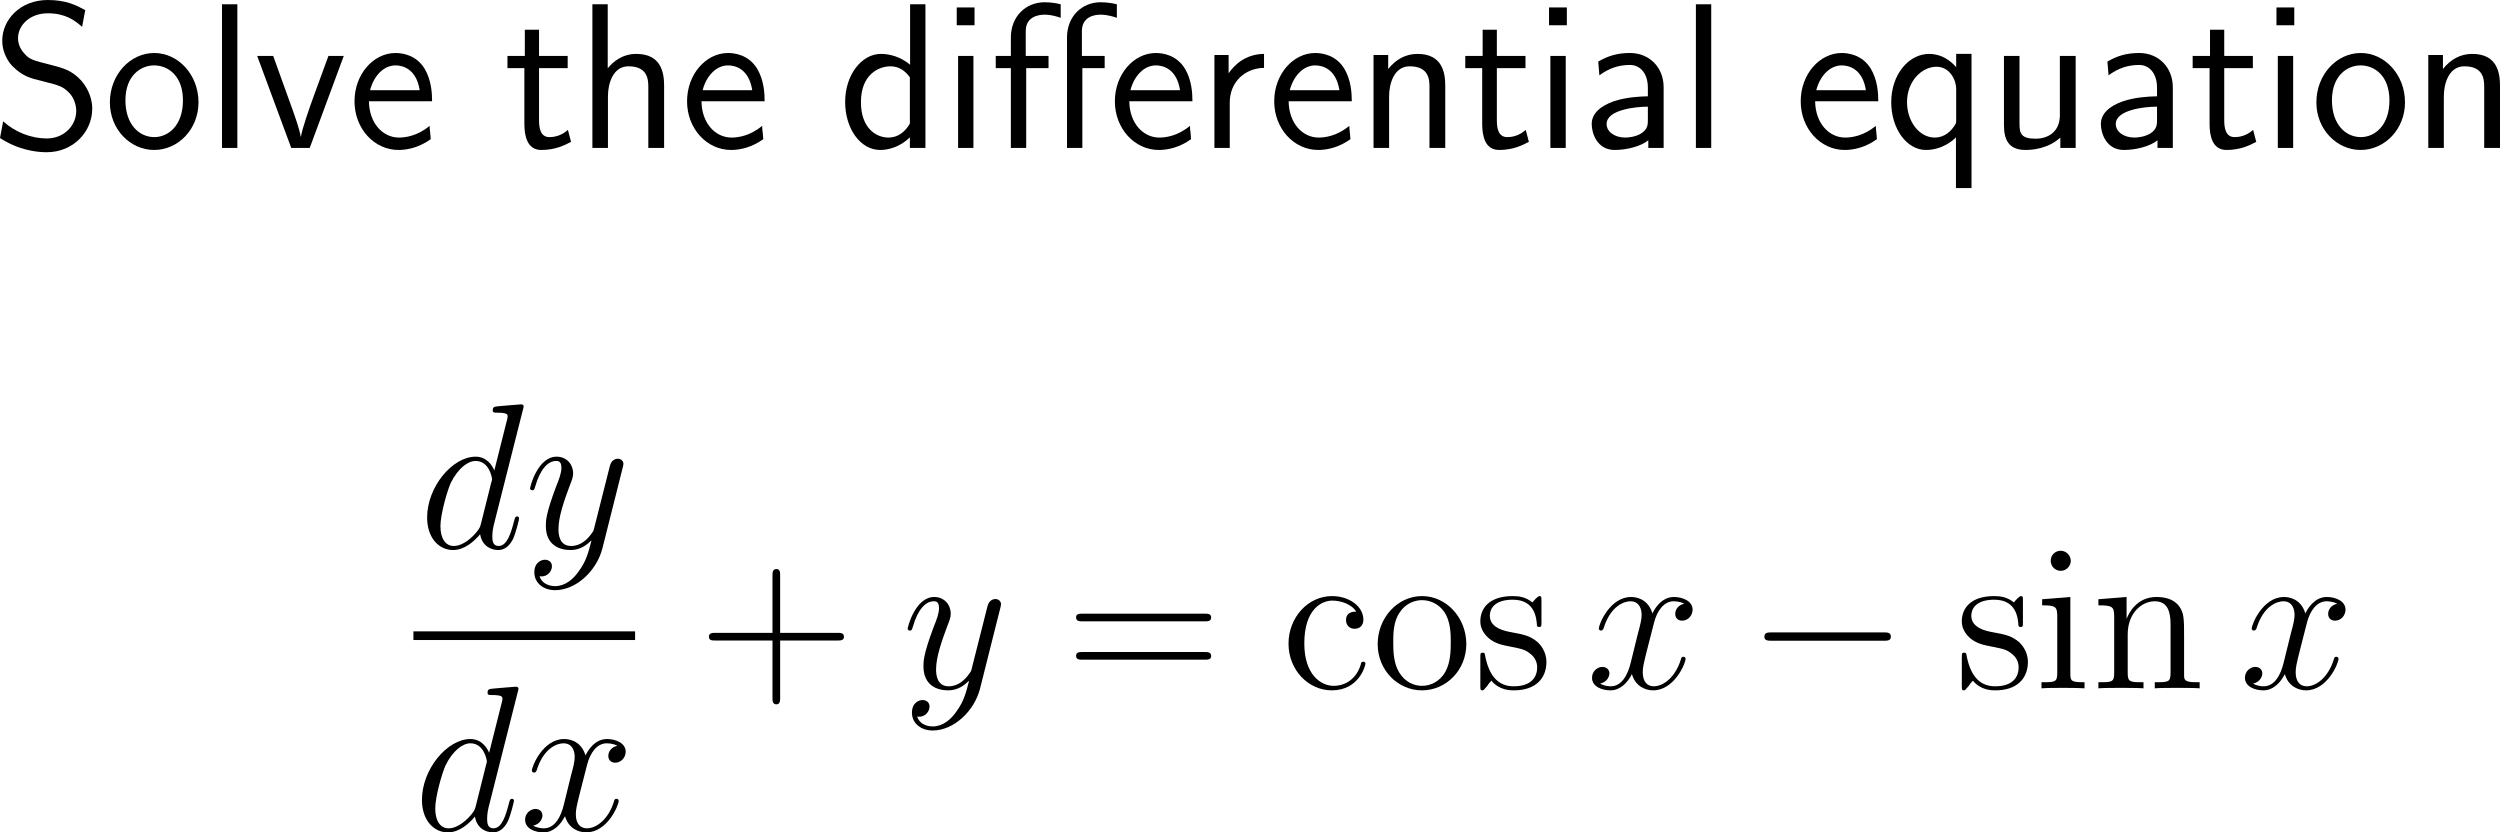<?xml version="1.0" encoding="UTF-8"?>
<svg xmlns="http://www.w3.org/2000/svg" xmlns:xlink="http://www.w3.org/1999/xlink" width="216.516pt" height="72.088pt" viewBox="0 0 216.516 72.088" version="1.1">
<g id="surface1">
<path style=" stroke:none;fill-rule:nonzero;fill:rgb(0%,0%,0%);fill-opacity:1;" d="M 7.383 0.879 C 6.641 0.469 5.742 0 4.141 0 C 1.738 0 0.195 1.719 0.195 3.516 C 0.195 4.785 0.957 5.605 1.055 5.703 C 1.934 6.582 2.539 6.758 3.691 7.031 C 5.215 7.422 5.449 7.48 6.035 8.086 C 6.328 8.398 6.602 8.984 6.602 9.609 C 6.602 10.84 5.586 11.992 4.043 11.992 C 2.734 11.992 1.328 11.465 0.273 10.508 L 0 11.953 C 1.641 13.027 3.223 13.184 4.043 13.184 C 6.348 13.184 7.988 11.406 7.988 9.414 C 7.988 8.281 7.422 7.422 7.031 6.973 C 6.211 6.094 5.547 5.918 4.355 5.605 C 3.125 5.293 2.676 5.195 2.285 4.824 C 2.051 4.57 1.562 4.121 1.562 3.301 C 1.562 2.207 2.559 1.152 4.141 1.152 C 5.664 1.152 6.465 1.758 7.109 2.324 Z M 7.383 0.879 "/>
<path style=" stroke:none;fill-rule:nonzero;fill:rgb(0%,0%,0%);fill-opacity:1;" d="M 17.191 8.867 C 17.191 6.445 15.414 4.59 13.363 4.59 C 11.254 4.59 9.516 6.484 9.516 8.867 C 9.516 11.211 11.293 12.988 13.344 12.988 C 15.453 12.988 17.191 11.172 17.191 8.867 Z M 13.363 11.875 C 12.074 11.875 10.863 10.801 10.863 8.691 C 10.863 6.523 12.211 5.664 13.344 5.664 C 14.574 5.664 15.844 6.582 15.844 8.691 C 15.844 10.898 14.555 11.875 13.363 11.875 Z M 13.363 11.875 "/>
<path style=" stroke:none;fill-rule:nonzero;fill:rgb(0%,0%,0%);fill-opacity:1;" d="M 20.555 0.371 L 19.227 0.371 L 19.227 12.812 L 20.555 12.812 Z M 20.555 0.371 "/>
<path style=" stroke:none;fill-rule:nonzero;fill:rgb(0%,0%,0%);fill-opacity:1;" d="M 29.773 4.844 L 28.445 4.844 L 27.137 8.418 C 26.824 9.277 26.16 11.172 26.062 11.836 L 26.043 11.836 C 25.945 11.211 25.594 10.234 25.32 9.453 L 23.66 4.844 L 22.273 4.844 L 25.223 12.812 L 26.824 12.812 Z M 29.773 4.844 "/>
<path style=" stroke:none;fill-rule:nonzero;fill:rgb(0%,0%,0%);fill-opacity:1;" d="M 37.422 8.77 C 37.422 8.008 37.344 6.914 36.777 5.957 C 36.035 4.727 34.785 4.59 34.258 4.59 C 32.324 4.59 30.703 6.445 30.703 8.77 C 30.703 11.152 32.422 12.988 34.512 12.988 C 35.332 12.988 36.328 12.754 37.305 12.051 C 37.305 11.973 37.246 11.406 37.246 11.387 C 37.227 11.367 37.207 10.957 37.207 10.898 C 36.133 11.797 35.078 11.914 34.551 11.914 C 33.164 11.914 31.973 10.684 31.953 8.77 Z M 32.051 7.812 C 32.363 6.602 33.203 5.664 34.258 5.664 C 34.824 5.664 36.055 5.918 36.348 7.812 Z M 32.051 7.812 "/>
<path style=" stroke:none;fill-rule:nonzero;fill:rgb(0%,0%,0%);fill-opacity:1;" d="M 46.684 5.898 L 49.164 5.898 L 49.164 4.844 L 46.684 4.844 L 46.684 2.578 L 45.453 2.578 L 45.453 4.844 L 43.949 4.844 L 43.949 5.898 L 45.414 5.898 L 45.414 10.723 C 45.414 11.758 45.648 12.988 46.879 12.988 C 48.09 12.988 48.91 12.578 49.457 12.285 L 49.184 11.25 C 48.559 11.816 47.895 11.875 47.582 11.875 C 46.781 11.875 46.684 11.035 46.684 10.41 Z M 46.684 5.898 "/>
<path style=" stroke:none;fill-rule:nonzero;fill:rgb(0%,0%,0%);fill-opacity:1;" d="M 57.516 7.422 C 57.516 6.328 57.281 4.668 55.113 4.668 C 53.883 4.668 53.062 5.371 52.633 5.918 L 52.633 0.371 L 51.305 0.371 L 51.305 12.812 L 52.652 12.812 L 52.652 8.34 C 52.652 7.246 53.082 5.742 54.43 5.742 C 56.109 5.742 56.148 6.914 56.148 7.539 L 56.148 12.812 L 57.516 12.812 Z M 57.516 7.422 "/>
<path style=" stroke:none;fill-rule:nonzero;fill:rgb(0%,0%,0%);fill-opacity:1;" d="M 66.223 8.77 C 66.223 8.008 66.145 6.914 65.578 5.957 C 64.836 4.727 63.586 4.59 63.059 4.59 C 61.125 4.59 59.504 6.445 59.504 8.77 C 59.504 11.152 61.223 12.988 63.312 12.988 C 64.133 12.988 65.129 12.754 66.105 12.051 C 66.105 11.973 66.047 11.406 66.047 11.387 C 66.027 11.367 66.008 10.957 66.008 10.898 C 64.934 11.797 63.879 11.914 63.352 11.914 C 61.965 11.914 60.773 10.684 60.754 8.77 Z M 60.852 7.812 C 61.164 6.602 62.004 5.664 63.059 5.664 C 63.625 5.664 64.855 5.918 65.148 7.812 Z M 60.852 7.812 "/>
<path style=" stroke:none;fill-rule:nonzero;fill:rgb(0%,0%,0%);fill-opacity:1;" d="M 80.148 0.371 L 78.82 0.371 L 78.82 5.605 C 78 4.922 77.062 4.668 76.301 4.668 C 74.602 4.668 73.195 6.504 73.195 8.828 C 73.195 11.152 74.523 12.988 76.223 12.988 C 76.887 12.988 77.902 12.773 78.801 11.895 L 78.801 12.812 L 80.148 12.812 Z M 78.801 10.703 C 78.371 11.465 77.727 11.914 76.945 11.914 C 75.852 11.914 74.562 11.074 74.562 8.848 C 74.562 6.465 76.086 5.742 77.121 5.742 C 77.824 5.742 78.391 6.113 78.801 6.699 Z M 78.801 10.703 "/>
<path style=" stroke:none;fill-rule:nonzero;fill:rgb(0%,0%,0%);fill-opacity:1;" d="M 84.402 0.645 L 82.859 0.645 L 82.859 2.188 L 84.402 2.188 Z M 84.305 4.844 L 82.977 4.844 L 82.977 12.812 L 84.305 12.812 Z M 84.305 4.844 "/>
<path style=" stroke:none;fill-rule:nonzero;fill:rgb(0%,0%,0%);fill-opacity:1;" d="M 88.875 5.898 L 90.809 5.898 L 90.809 4.844 L 88.836 4.844 L 88.836 2.695 C 88.836 1.445 89.93 1.27 90.457 1.27 C 91.102 1.27 91.629 1.465 91.863 1.543 L 91.863 0.371 C 91.648 0.312 91.102 0.195 90.477 0.195 C 88.836 0.195 87.547 1.426 87.547 3.242 L 87.547 4.844 L 86.238 4.844 L 86.238 5.898 L 87.547 5.898 L 87.547 12.812 L 88.875 12.812 Z M 93.738 5.898 L 95.672 5.898 L 95.672 4.844 L 93.699 4.844 L 93.699 2.695 C 93.699 1.445 94.793 1.27 95.301 1.27 C 95.945 1.27 96.492 1.465 96.727 1.543 L 96.727 0.371 C 96.512 0.312 95.945 0.195 95.32 0.195 C 93.699 0.195 92.41 1.426 92.41 3.242 L 92.41 12.812 L 93.738 12.812 Z M 93.738 5.898 "/>
<path style=" stroke:none;fill-rule:nonzero;fill:rgb(0%,0%,0%);fill-opacity:1;" d="M 103.273 8.77 C 103.273 8.008 103.195 6.914 102.629 5.957 C 101.887 4.727 100.637 4.59 100.109 4.59 C 98.176 4.59 96.555 6.445 96.555 8.77 C 96.555 11.152 98.273 12.988 100.363 12.988 C 101.184 12.988 102.18 12.754 103.156 12.051 C 103.156 11.973 103.098 11.406 103.098 11.387 C 103.078 11.367 103.059 10.957 103.059 10.898 C 101.984 11.797 100.93 11.914 100.402 11.914 C 99.016 11.914 97.824 10.684 97.805 8.77 Z M 97.902 7.812 C 98.215 6.602 99.055 5.664 100.109 5.664 C 100.676 5.664 101.906 5.918 102.199 7.812 Z M 97.902 7.812 "/>
<path style=" stroke:none;fill-rule:nonzero;fill:rgb(0%,0%,0%);fill-opacity:1;" d="M 106.504 8.887 C 106.504 7.07 107.852 5.898 109.473 5.879 L 109.473 4.668 C 107.832 4.688 106.895 5.645 106.406 6.348 L 106.406 4.766 L 105.176 4.766 L 105.176 12.812 L 106.504 12.812 Z M 106.504 8.887 "/>
<path style=" stroke:none;fill-rule:nonzero;fill:rgb(0%,0%,0%);fill-opacity:1;" d="M 117.074 8.77 C 117.074 8.008 116.996 6.914 116.43 5.957 C 115.688 4.727 114.438 4.59 113.91 4.59 C 111.977 4.59 110.355 6.445 110.355 8.77 C 110.355 11.152 112.074 12.988 114.164 12.988 C 114.984 12.988 115.98 12.754 116.957 12.051 C 116.957 11.973 116.898 11.406 116.898 11.387 C 116.879 11.367 116.859 10.957 116.859 10.898 C 115.785 11.797 114.73 11.914 114.203 11.914 C 112.816 11.914 111.625 10.684 111.605 8.77 Z M 111.703 7.812 C 112.016 6.602 112.855 5.664 113.91 5.664 C 114.477 5.664 115.707 5.918 116 7.812 Z M 111.703 7.812 "/>
<path style=" stroke:none;fill-rule:nonzero;fill:rgb(0%,0%,0%);fill-opacity:1;" d="M 125.168 7.422 C 125.168 6.328 124.934 4.668 122.766 4.668 C 121.77 4.668 120.91 5.117 120.227 5.977 L 120.227 4.766 L 118.957 4.766 L 118.957 12.812 L 120.305 12.812 L 120.305 8.34 C 120.305 7.246 120.734 5.742 122.082 5.742 C 123.762 5.742 123.801 6.914 123.801 7.539 L 123.801 12.812 L 125.168 12.812 Z M 125.168 7.422 "/>
<path style=" stroke:none;fill-rule:nonzero;fill:rgb(0%,0%,0%);fill-opacity:1;" d="M 129.637 5.898 L 132.117 5.898 L 132.117 4.844 L 129.637 4.844 L 129.637 2.578 L 128.406 2.578 L 128.406 4.844 L 126.902 4.844 L 126.902 5.898 L 128.367 5.898 L 128.367 10.723 C 128.367 11.758 128.602 12.988 129.832 12.988 C 131.043 12.988 131.863 12.578 132.41 12.285 L 132.137 11.25 C 131.512 11.816 130.848 11.875 130.535 11.875 C 129.734 11.875 129.637 11.035 129.637 10.41 Z M 129.637 5.898 "/>
<path style=" stroke:none;fill-rule:nonzero;fill:rgb(0%,0%,0%);fill-opacity:1;" d="M 135.699 0.645 L 134.156 0.645 L 134.156 2.188 L 135.699 2.188 Z M 135.602 4.844 L 134.273 4.844 L 134.273 12.812 L 135.602 12.812 Z M 135.602 4.844 "/>
<path style=" stroke:none;fill-rule:nonzero;fill:rgb(0%,0%,0%);fill-opacity:1;" d="M 144.082 7.559 C 144.082 5.84 142.852 4.59 141.172 4.59 C 140.098 4.59 139.297 4.824 138.418 5.332 L 138.516 6.523 C 139.316 5.938 140.137 5.625 141.172 5.625 C 141.992 5.625 142.715 6.289 142.715 7.598 L 142.715 8.34 C 141.914 8.359 140.84 8.418 139.766 8.77 C 138.555 9.199 137.852 9.863 137.852 10.742 C 137.852 11.543 138.32 12.988 139.844 12.988 C 140.84 12.988 142.09 12.695 142.754 12.148 L 142.754 12.812 L 144.082 12.812 Z M 142.715 10.41 C 142.715 10.762 142.715 11.191 142.129 11.562 C 141.641 11.855 141.035 11.914 140.762 11.914 C 139.805 11.914 139.141 11.387 139.141 10.742 C 139.141 9.512 141.621 9.238 142.715 9.238 Z M 142.715 10.41 "/>
<path style=" stroke:none;fill-rule:nonzero;fill:rgb(0%,0%,0%);fill-opacity:1;" d="M 148.203 0.371 L 146.875 0.371 L 146.875 12.812 L 148.203 12.812 Z M 148.203 0.371 "/>
<path style=" stroke:none;fill-rule:nonzero;fill:rgb(0%,0%,0%);fill-opacity:1;" d="M 162.672 8.77 C 162.672 8.008 162.594 6.914 162.027 5.957 C 161.285 4.727 160.035 4.59 159.508 4.59 C 157.574 4.59 155.953 6.445 155.953 8.77 C 155.953 11.152 157.672 12.988 159.762 12.988 C 160.582 12.988 161.578 12.754 162.555 12.051 C 162.555 11.973 162.496 11.406 162.496 11.387 C 162.477 11.367 162.457 10.957 162.457 10.898 C 161.383 11.797 160.328 11.914 159.801 11.914 C 158.414 11.914 157.223 10.684 157.203 8.77 Z M 157.301 7.812 C 157.613 6.602 158.453 5.664 159.508 5.664 C 160.074 5.664 161.305 5.918 161.598 7.812 Z M 157.301 7.812 "/>
<path style=" stroke:none;fill-rule:nonzero;fill:rgb(0%,0%,0%);fill-opacity:1;" d="M 170.746 4.668 L 169.418 4.668 L 169.418 5.82 C 168.949 5.273 168.168 4.668 167.074 4.668 C 165.316 4.668 163.793 6.445 163.793 8.848 C 163.793 11.133 165.121 12.988 166.801 12.988 C 168.188 12.988 169.145 12.168 169.398 11.895 L 169.398 16.289 L 170.746 16.289 Z M 169.418 10.312 C 169.418 10.664 169.418 10.684 169.223 10.957 C 168.734 11.68 168.09 11.914 167.562 11.914 C 166.215 11.914 165.16 10.508 165.16 8.848 C 165.16 7.012 166.449 5.781 167.719 5.781 C 168.871 5.781 169.418 6.953 169.418 7.676 Z M 169.418 10.312 "/>
<path style=" stroke:none;fill-rule:nonzero;fill:rgb(0%,0%,0%);fill-opacity:1;" d="M 179.766 4.844 L 178.398 4.844 L 178.398 9.98 C 178.398 11.348 177.461 12.012 176.289 12.012 C 175.039 12.012 174.902 11.543 174.902 10.742 L 174.902 4.844 L 173.555 4.844 L 173.555 10.82 C 173.555 12.109 173.965 12.988 175.43 12.988 C 175.938 12.988 177.344 12.91 178.438 11.914 L 178.438 12.812 L 179.766 12.812 Z M 179.766 4.844 "/>
<path style=" stroke:none;fill-rule:nonzero;fill:rgb(0%,0%,0%);fill-opacity:1;" d="M 188.18 7.559 C 188.18 5.84 186.949 4.59 185.27 4.59 C 184.195 4.59 183.395 4.824 182.516 5.332 L 182.613 6.523 C 183.414 5.938 184.234 5.625 185.27 5.625 C 186.09 5.625 186.812 6.289 186.812 7.598 L 186.812 8.34 C 186.012 8.359 184.938 8.418 183.863 8.77 C 182.652 9.199 181.949 9.863 181.949 10.742 C 181.949 11.543 182.418 12.988 183.941 12.988 C 184.938 12.988 186.188 12.695 186.852 12.148 L 186.852 12.812 L 188.18 12.812 Z M 186.812 10.41 C 186.812 10.762 186.812 11.191 186.227 11.562 C 185.738 11.855 185.133 11.914 184.859 11.914 C 183.902 11.914 183.238 11.387 183.238 10.742 C 183.238 9.512 185.719 9.238 186.812 9.238 Z M 186.812 10.41 "/>
<path style=" stroke:none;fill-rule:nonzero;fill:rgb(0%,0%,0%);fill-opacity:1;" d="M 192.633 5.898 L 195.113 5.898 L 195.113 4.844 L 192.633 4.844 L 192.633 2.578 L 191.402 2.578 L 191.402 4.844 L 189.898 4.844 L 189.898 5.898 L 191.363 5.898 L 191.363 10.723 C 191.363 11.758 191.598 12.988 192.828 12.988 C 194.039 12.988 194.859 12.578 195.406 12.285 L 195.133 11.25 C 194.508 11.816 193.844 11.875 193.531 11.875 C 192.73 11.875 192.633 11.035 192.633 10.41 Z M 192.633 5.898 "/>
<path style=" stroke:none;fill-rule:nonzero;fill:rgb(0%,0%,0%);fill-opacity:1;" d="M 198.699 0.645 L 197.156 0.645 L 197.156 2.188 L 198.699 2.188 Z M 198.602 4.844 L 197.273 4.844 L 197.273 12.812 L 198.602 12.812 Z M 198.602 4.844 "/>
<path style=" stroke:none;fill-rule:nonzero;fill:rgb(0%,0%,0%);fill-opacity:1;" d="M 208.289 8.867 C 208.289 6.445 206.512 4.59 204.461 4.59 C 202.352 4.59 200.613 6.484 200.613 8.867 C 200.613 11.211 202.391 12.988 204.441 12.988 C 206.551 12.988 208.289 11.172 208.289 8.867 Z M 204.461 11.875 C 203.172 11.875 201.961 10.801 201.961 8.691 C 201.961 6.523 203.309 5.664 204.441 5.664 C 205.672 5.664 206.941 6.582 206.941 8.691 C 206.941 10.898 205.652 11.875 204.461 11.875 Z M 204.461 11.875 "/>
<path style=" stroke:none;fill-rule:nonzero;fill:rgb(0%,0%,0%);fill-opacity:1;" d="M 216.516 7.422 C 216.516 6.328 216.281 4.668 214.113 4.668 C 213.117 4.668 212.258 5.117 211.574 5.977 L 211.574 4.766 L 210.305 4.766 L 210.305 12.812 L 211.652 12.812 L 211.652 8.34 C 211.652 7.246 212.082 5.742 213.43 5.742 C 215.109 5.742 215.148 6.914 215.148 7.539 L 215.148 12.812 L 216.516 12.812 Z M 216.516 7.422 "/>
<path style=" stroke:none;fill-rule:nonzero;fill:rgb(0%,0%,0%);fill-opacity:1;" d="M 45.293 35.469 C 45.312 35.391 45.352 35.293 45.352 35.195 C 45.352 35.02 45.156 35.02 45.117 35.02 C 45.117 35.02 44.238 35.098 44.141 35.098 C 43.828 35.117 43.574 35.156 43.242 35.176 C 42.793 35.215 42.676 35.234 42.676 35.547 C 42.676 35.742 42.812 35.742 43.066 35.742 C 43.945 35.742 43.965 35.898 43.965 36.074 C 43.965 36.191 43.926 36.328 43.906 36.387 L 42.812 40.742 C 42.617 40.273 42.129 39.551 41.191 39.551 C 39.18 39.551 36.992 42.168 36.992 44.824 C 36.992 46.602 38.027 47.637 39.238 47.637 C 40.234 47.637 41.074 46.875 41.582 46.27 C 41.758 47.344 42.598 47.637 43.145 47.637 C 43.672 47.637 44.102 47.324 44.434 46.68 C 44.707 46.055 44.961 44.961 44.961 44.902 C 44.961 44.805 44.902 44.727 44.785 44.727 C 44.629 44.727 44.609 44.824 44.531 45.098 C 44.258 46.152 43.926 47.285 43.184 47.285 C 42.676 47.285 42.637 46.816 42.637 46.465 C 42.637 46.387 42.637 46.016 42.754 45.508 Z M 41.66 45.332 C 41.582 45.625 41.582 45.664 41.328 46.016 C 40.938 46.504 40.137 47.285 39.297 47.285 C 38.574 47.285 38.145 46.621 38.145 45.566 C 38.145 44.57 38.711 42.559 39.043 41.816 C 39.668 40.566 40.508 39.922 41.191 39.922 C 42.383 39.922 42.617 41.387 42.617 41.523 C 42.617 41.543 42.559 41.777 42.539 41.816 Z M 41.66 45.332 "/>
<path style=" stroke:none;fill-rule:nonzero;fill:rgb(0%,0%,0%);fill-opacity:1;" d="M 50.125 49.473 C 49.656 50.156 48.953 50.762 48.074 50.762 C 47.859 50.762 47 50.723 46.727 49.902 C 46.785 49.922 46.863 49.922 46.902 49.922 C 47.449 49.922 47.801 49.453 47.801 49.043 C 47.801 48.633 47.469 48.477 47.195 48.477 C 46.902 48.477 46.277 48.691 46.277 49.57 C 46.277 50.488 47.059 51.113 48.074 51.113 C 49.871 51.113 51.668 49.473 52.176 47.48 L 53.934 40.488 C 53.953 40.391 53.992 40.293 53.992 40.176 C 53.992 39.922 53.777 39.727 53.504 39.727 C 53.348 39.727 52.957 39.805 52.82 40.352 L 51.492 45.605 C 51.414 45.938 51.414 45.977 51.258 46.172 C 50.906 46.68 50.32 47.285 49.461 47.285 C 48.445 47.285 48.367 46.289 48.367 45.82 C 48.367 44.785 48.836 43.418 49.324 42.109 C 49.52 41.602 49.637 41.348 49.637 40.996 C 49.637 40.234 49.09 39.551 48.211 39.551 C 46.57 39.551 45.906 42.148 45.906 42.305 C 45.906 42.363 45.965 42.461 46.102 42.461 C 46.258 42.461 46.277 42.383 46.355 42.129 C 46.785 40.625 47.469 39.922 48.152 39.922 C 48.328 39.922 48.621 39.922 48.621 40.508 C 48.621 40.977 48.426 41.484 48.152 42.168 C 47.273 44.512 47.273 45.117 47.273 45.547 C 47.273 47.246 48.504 47.637 49.402 47.637 C 49.91 47.637 50.555 47.48 51.199 46.816 L 51.219 46.836 C 50.945 47.891 50.77 48.594 50.125 49.473 Z M 50.125 49.473 "/>
<path style=" stroke:none;fill-rule:nonzero;fill:rgb(0%,0%,0%);fill-opacity:1;" d="M 35.805 54.68 L 55.004 54.68 L 55.004 55.43 L 35.805 55.43 Z M 35.805 54.68 "/>
<path style=" stroke:none;fill-rule:nonzero;fill:rgb(0%,0%,0%);fill-opacity:1;" d="M 44.844 59.922 C 44.863 59.844 44.902 59.746 44.902 59.648 C 44.902 59.473 44.707 59.473 44.668 59.473 C 44.668 59.473 43.789 59.551 43.691 59.551 C 43.379 59.57 43.125 59.609 42.793 59.629 C 42.344 59.668 42.227 59.688 42.227 60 C 42.227 60.195 42.363 60.195 42.617 60.195 C 43.496 60.195 43.516 60.352 43.516 60.527 C 43.516 60.645 43.477 60.781 43.457 60.84 L 42.363 65.195 C 42.168 64.727 41.68 64.004 40.742 64.004 C 38.73 64.004 36.543 66.621 36.543 69.277 C 36.543 71.055 37.578 72.09 38.789 72.09 C 39.785 72.09 40.625 71.328 41.133 70.723 C 41.309 71.797 42.148 72.09 42.695 72.09 C 43.223 72.09 43.652 71.777 43.984 71.133 C 44.258 70.508 44.512 69.414 44.512 69.355 C 44.512 69.258 44.453 69.18 44.336 69.18 C 44.18 69.18 44.16 69.277 44.082 69.551 C 43.809 70.605 43.477 71.738 42.734 71.738 C 42.227 71.738 42.188 71.27 42.188 70.918 C 42.188 70.84 42.188 70.469 42.305 69.961 Z M 41.211 69.785 C 41.133 70.078 41.133 70.117 40.879 70.469 C 40.488 70.957 39.688 71.738 38.848 71.738 C 38.125 71.738 37.695 71.074 37.695 70.02 C 37.695 69.023 38.262 67.012 38.594 66.27 C 39.219 65.02 40.059 64.375 40.742 64.375 C 41.934 64.375 42.168 65.84 42.168 65.977 C 42.168 65.996 42.109 66.23 42.09 66.27 Z M 41.211 69.785 "/>
<path style=" stroke:none;fill-rule:nonzero;fill:rgb(0%,0%,0%);fill-opacity:1;" d="M 53.465 64.59 C 52.898 64.707 52.684 65.137 52.684 65.469 C 52.684 65.898 53.016 66.055 53.27 66.055 C 53.816 66.055 54.188 65.586 54.188 65.098 C 54.188 64.355 53.328 64.004 52.566 64.004 C 51.473 64.004 50.867 65.078 50.711 65.43 C 50.301 64.082 49.188 64.004 48.855 64.004 C 47.039 64.004 46.062 66.348 46.062 66.758 C 46.062 66.816 46.141 66.914 46.258 66.914 C 46.395 66.914 46.434 66.797 46.473 66.738 C 47.078 64.746 48.289 64.375 48.797 64.375 C 49.617 64.375 49.773 65.117 49.773 65.547 C 49.773 65.938 49.676 66.348 49.441 67.207 L 48.836 69.668 C 48.582 70.742 48.055 71.738 47.098 71.738 C 47.02 71.738 46.57 71.738 46.18 71.504 C 46.824 71.367 46.98 70.84 46.98 70.625 C 46.98 70.273 46.707 70.059 46.375 70.059 C 45.945 70.059 45.477 70.43 45.477 70.996 C 45.477 71.758 46.316 72.09 47.078 72.09 C 47.938 72.09 48.562 71.406 48.934 70.684 C 49.227 71.738 50.105 72.09 50.77 72.09 C 52.605 72.09 53.582 69.746 53.582 69.355 C 53.582 69.258 53.504 69.18 53.387 69.18 C 53.23 69.18 53.211 69.277 53.172 69.414 C 52.684 70.996 51.629 71.738 50.828 71.738 C 50.203 71.738 49.871 71.27 49.871 70.527 C 49.871 70.137 49.93 69.844 50.223 68.672 L 50.848 66.23 C 51.121 65.156 51.727 64.375 52.547 64.375 C 52.586 64.375 53.094 64.375 53.465 64.59 Z M 53.465 64.59 "/>
<path style=" stroke:none;fill-rule:nonzero;fill:rgb(0%,0%,0%);fill-opacity:1;" d="M 67.566 55.473 L 72.527 55.473 C 72.781 55.473 73.094 55.473 73.094 55.141 C 73.094 54.809 72.781 54.809 72.527 54.809 L 67.566 54.809 L 67.566 49.867 C 67.566 49.613 67.566 49.281 67.254 49.281 C 66.902 49.281 66.902 49.594 66.902 49.867 L 66.902 54.809 L 61.961 54.809 C 61.707 54.809 61.395 54.809 61.395 55.141 C 61.395 55.473 61.688 55.473 61.961 55.473 L 66.902 55.473 L 66.902 60.414 C 66.902 60.668 66.902 61 67.234 61 C 67.566 61 67.566 60.688 67.566 60.414 Z M 67.566 55.473 "/>
<path style=" stroke:none;fill-rule:nonzero;fill:rgb(0%,0%,0%);fill-opacity:1;" d="M 82.828 61.625 C 82.359 62.309 81.656 62.914 80.777 62.914 C 80.562 62.914 79.703 62.875 79.43 62.055 C 79.488 62.074 79.566 62.074 79.605 62.074 C 80.152 62.074 80.504 61.605 80.504 61.195 C 80.504 60.785 80.172 60.629 79.898 60.629 C 79.605 60.629 78.98 60.844 78.98 61.723 C 78.98 62.641 79.762 63.266 80.777 63.266 C 82.574 63.266 84.371 61.625 84.879 59.633 L 86.637 52.641 C 86.656 52.543 86.695 52.445 86.695 52.328 C 86.695 52.074 86.48 51.879 86.207 51.879 C 86.051 51.879 85.66 51.957 85.523 52.504 L 84.195 57.758 C 84.117 58.09 84.117 58.129 83.961 58.324 C 83.609 58.832 83.023 59.438 82.164 59.438 C 81.148 59.438 81.07 58.441 81.07 57.973 C 81.07 56.938 81.539 55.57 82.027 54.262 C 82.223 53.754 82.34 53.5 82.34 53.148 C 82.34 52.387 81.793 51.703 80.914 51.703 C 79.273 51.703 78.609 54.301 78.609 54.457 C 78.609 54.516 78.668 54.613 78.805 54.613 C 78.961 54.613 78.98 54.535 79.059 54.281 C 79.488 52.777 80.172 52.074 80.855 52.074 C 81.031 52.074 81.324 52.074 81.324 52.66 C 81.324 53.129 81.129 53.637 80.855 54.32 C 79.977 56.664 79.977 57.27 79.977 57.699 C 79.977 59.398 81.207 59.789 82.105 59.789 C 82.613 59.789 83.258 59.633 83.902 58.969 L 83.922 58.988 C 83.648 60.043 83.473 60.746 82.828 61.625 Z M 82.828 61.625 "/>
<path style=" stroke:none;fill-rule:nonzero;fill:rgb(0%,0%,0%);fill-opacity:1;" d="M 104.328 53.812 C 104.582 53.812 104.895 53.812 104.895 53.48 C 104.895 53.148 104.582 53.148 104.328 53.148 L 93.762 53.148 C 93.508 53.148 93.195 53.148 93.195 53.461 C 93.195 53.812 93.488 53.812 93.762 53.812 Z M 104.328 57.133 C 104.582 57.133 104.895 57.133 104.895 56.82 C 104.895 56.469 104.582 56.469 104.328 56.469 L 93.762 56.469 C 93.508 56.469 93.195 56.469 93.195 56.801 C 93.195 57.133 93.488 57.133 93.762 57.133 Z M 104.328 57.133 "/>
<path style=" stroke:none;fill-rule:nonzero;fill:rgb(0%,0%,0%);fill-opacity:1;" d="M 117.453 52.973 C 117.238 52.973 116.574 52.973 116.574 53.715 C 116.574 54.145 116.887 54.457 117.316 54.457 C 117.727 54.457 118.078 54.203 118.078 53.676 C 118.078 52.484 116.809 51.625 115.363 51.625 C 113.273 51.625 111.594 53.48 111.594 55.746 C 111.594 58.031 113.312 59.789 115.344 59.789 C 117.707 59.789 118.254 57.641 118.254 57.484 C 118.254 57.309 118.117 57.309 118.078 57.309 C 117.902 57.309 117.883 57.367 117.844 57.582 C 117.434 58.852 116.477 59.398 115.5 59.398 C 114.406 59.398 112.961 58.441 112.961 55.727 C 112.961 52.738 114.484 52.016 115.383 52.016 C 116.066 52.016 117.043 52.289 117.453 52.973 Z M 117.453 52.973 "/>
<path style=" stroke:none;fill-rule:nonzero;fill:rgb(0%,0%,0%);fill-opacity:1;" d="M 126.992 55.785 C 126.992 53.461 125.234 51.625 123.164 51.625 C 121.016 51.625 119.316 53.52 119.316 55.785 C 119.316 58.07 121.094 59.789 123.145 59.789 C 125.254 59.789 126.992 58.031 126.992 55.785 Z M 123.164 59.398 C 122.5 59.398 121.699 59.105 121.172 58.227 C 120.684 57.426 120.664 56.371 120.664 55.609 C 120.664 54.926 120.664 53.832 121.23 53.031 C 121.719 52.27 122.52 51.977 123.145 51.977 C 123.848 51.977 124.59 52.289 125.078 52.992 C 125.645 53.812 125.645 54.945 125.645 55.609 C 125.645 56.234 125.645 57.348 125.176 58.188 C 124.668 59.066 123.848 59.398 123.164 59.398 Z M 123.164 59.398 "/>
<path style=" stroke:none;fill-rule:nonzero;fill:rgb(0%,0%,0%);fill-opacity:1;" d="M 133.5 52.035 C 133.5 51.703 133.5 51.625 133.324 51.625 C 133.188 51.625 132.836 52.016 132.719 52.172 C 132.152 51.723 131.605 51.625 131.02 51.625 C 128.852 51.625 128.207 52.797 128.207 53.793 C 128.207 53.988 128.207 54.613 128.891 55.238 C 129.477 55.746 130.082 55.863 130.902 56.02 C 131.879 56.215 132.113 56.273 132.562 56.645 C 132.895 56.898 133.129 57.309 133.129 57.797 C 133.129 58.578 132.68 59.438 131.098 59.438 C 129.926 59.438 129.047 58.754 128.656 56.957 C 128.598 56.645 128.598 56.625 128.578 56.605 C 128.539 56.527 128.461 56.527 128.402 56.527 C 128.207 56.527 128.207 56.625 128.207 56.938 L 128.207 59.379 C 128.207 59.711 128.207 59.789 128.383 59.789 C 128.48 59.789 128.5 59.77 128.812 59.398 C 128.891 59.281 128.891 59.242 129.164 58.949 C 129.848 59.789 130.805 59.789 131.117 59.789 C 132.992 59.789 133.93 58.754 133.93 57.328 C 133.93 56.371 133.344 55.785 133.188 55.629 C 132.543 55.082 132.055 54.965 130.863 54.75 C 130.336 54.652 129.027 54.398 129.027 53.324 C 129.027 52.758 129.398 51.938 131.02 51.938 C 132.973 51.938 133.07 53.598 133.109 54.164 C 133.129 54.301 133.246 54.301 133.305 54.301 C 133.5 54.301 133.5 54.223 133.5 53.891 Z M 133.5 52.035 "/>
<path style=" stroke:none;fill-rule:nonzero;fill:rgb(0%,0%,0%);fill-opacity:1;" d="M 145.867 52.289 C 145.301 52.406 145.086 52.836 145.086 53.168 C 145.086 53.598 145.418 53.754 145.672 53.754 C 146.219 53.754 146.59 53.285 146.59 52.797 C 146.59 52.055 145.73 51.703 144.969 51.703 C 143.875 51.703 143.27 52.777 143.113 53.129 C 142.703 51.781 141.59 51.703 141.258 51.703 C 139.441 51.703 138.465 54.047 138.465 54.457 C 138.465 54.516 138.543 54.613 138.66 54.613 C 138.797 54.613 138.836 54.496 138.875 54.438 C 139.48 52.445 140.691 52.074 141.199 52.074 C 142.02 52.074 142.176 52.816 142.176 53.246 C 142.176 53.637 142.078 54.047 141.844 54.906 L 141.238 57.367 C 140.984 58.441 140.457 59.438 139.5 59.438 C 139.422 59.438 138.973 59.438 138.582 59.203 C 139.227 59.066 139.383 58.539 139.383 58.324 C 139.383 57.973 139.109 57.758 138.777 57.758 C 138.348 57.758 137.879 58.129 137.879 58.695 C 137.879 59.457 138.719 59.789 139.48 59.789 C 140.34 59.789 140.965 59.105 141.336 58.383 C 141.629 59.438 142.508 59.789 143.172 59.789 C 145.008 59.789 145.984 57.445 145.984 57.055 C 145.984 56.957 145.906 56.879 145.789 56.879 C 145.633 56.879 145.613 56.977 145.574 57.113 C 145.086 58.695 144.031 59.438 143.23 59.438 C 142.605 59.438 142.273 58.969 142.273 58.227 C 142.273 57.836 142.332 57.543 142.625 56.371 L 143.25 53.93 C 143.523 52.855 144.129 52.074 144.949 52.074 C 144.988 52.074 145.496 52.074 145.867 52.289 Z M 145.867 52.289 "/>
<path style=" stroke:none;fill-rule:nonzero;fill:rgb(0%,0%,0%);fill-opacity:1;" d="M 163.137 55.492 C 163.449 55.492 163.762 55.492 163.762 55.141 C 163.762 54.77 163.449 54.77 163.137 54.77 L 153.43 54.77 C 153.137 54.77 152.805 54.77 152.805 55.141 C 152.805 55.492 153.137 55.492 153.43 55.492 Z M 163.137 55.492 "/>
<path style=" stroke:none;fill-rule:nonzero;fill:rgb(0%,0%,0%);fill-opacity:1;" d="M 175.199 52.035 C 175.199 51.703 175.199 51.625 175.023 51.625 C 174.887 51.625 174.535 52.016 174.418 52.172 C 173.852 51.723 173.305 51.625 172.719 51.625 C 170.551 51.625 169.906 52.797 169.906 53.793 C 169.906 53.988 169.906 54.613 170.59 55.238 C 171.176 55.746 171.781 55.863 172.602 56.02 C 173.578 56.215 173.812 56.273 174.262 56.645 C 174.594 56.898 174.828 57.309 174.828 57.797 C 174.828 58.578 174.379 59.438 172.797 59.438 C 171.625 59.438 170.746 58.754 170.355 56.957 C 170.297 56.645 170.297 56.625 170.277 56.605 C 170.238 56.527 170.16 56.527 170.102 56.527 C 169.906 56.527 169.906 56.625 169.906 56.938 L 169.906 59.379 C 169.906 59.711 169.906 59.789 170.082 59.789 C 170.18 59.789 170.199 59.77 170.512 59.398 C 170.59 59.281 170.59 59.242 170.863 58.949 C 171.547 59.789 172.504 59.789 172.816 59.789 C 174.691 59.789 175.629 58.754 175.629 57.328 C 175.629 56.371 175.043 55.785 174.887 55.629 C 174.242 55.082 173.754 54.965 172.562 54.75 C 172.035 54.652 170.727 54.398 170.727 53.324 C 170.727 52.758 171.098 51.938 172.719 51.938 C 174.672 51.938 174.77 53.598 174.809 54.164 C 174.828 54.301 174.945 54.301 175.004 54.301 C 175.199 54.301 175.199 54.223 175.199 53.891 Z M 175.199 52.035 "/>
<path style=" stroke:none;fill-rule:nonzero;fill:rgb(0%,0%,0%);fill-opacity:1;" d="M 179.344 48.578 C 179.344 48.109 178.953 47.699 178.465 47.699 C 177.996 47.699 177.605 48.07 177.605 48.559 C 177.605 49.086 178.035 49.438 178.465 49.438 C 179.012 49.438 179.344 48.969 179.344 48.578 Z M 176.863 51.898 L 176.863 52.426 C 178.016 52.426 178.172 52.523 178.172 53.402 L 178.172 58.285 C 178.172 59.086 177.977 59.086 176.805 59.086 L 176.805 59.613 C 177.312 59.574 178.172 59.574 178.699 59.574 C 178.895 59.574 179.93 59.574 180.535 59.613 L 180.535 59.086 C 179.383 59.086 179.305 59.008 179.305 58.305 L 179.305 51.703 Z M 176.863 51.898 "/>
<path style=" stroke:none;fill-rule:nonzero;fill:rgb(0%,0%,0%);fill-opacity:1;" d="M 189.156 55.258 C 189.156 53.598 189.156 53.09 188.727 52.504 C 188.219 51.82 187.379 51.703 186.754 51.703 C 185.016 51.703 184.332 53.188 184.195 53.559 L 184.176 53.559 L 184.176 51.703 L 181.734 51.898 L 181.734 52.426 C 182.965 52.426 183.102 52.543 183.102 53.422 L 183.102 58.285 C 183.102 59.086 182.906 59.086 181.734 59.086 L 181.734 59.613 C 182.203 59.574 183.18 59.574 183.688 59.574 C 184.195 59.574 185.172 59.574 185.641 59.613 L 185.641 59.086 C 184.488 59.086 184.273 59.086 184.273 58.285 L 184.273 54.945 C 184.273 53.07 185.504 52.074 186.617 52.074 C 187.73 52.074 187.984 52.973 187.984 54.066 L 187.984 58.285 C 187.984 59.086 187.789 59.086 186.617 59.086 L 186.617 59.613 C 187.086 59.574 188.062 59.574 188.551 59.574 C 189.078 59.574 190.035 59.574 190.504 59.613 L 190.504 59.086 C 189.605 59.086 189.156 59.086 189.156 58.559 Z M 189.156 55.258 "/>
<path style=" stroke:none;fill-rule:nonzero;fill:rgb(0%,0%,0%);fill-opacity:1;" d="M 202.414 52.289 C 201.848 52.406 201.633 52.836 201.633 53.168 C 201.633 53.598 201.965 53.754 202.219 53.754 C 202.766 53.754 203.137 53.285 203.137 52.797 C 203.137 52.055 202.277 51.703 201.516 51.703 C 200.422 51.703 199.816 52.777 199.66 53.129 C 199.25 51.781 198.137 51.703 197.805 51.703 C 195.988 51.703 195.012 54.047 195.012 54.457 C 195.012 54.516 195.09 54.613 195.207 54.613 C 195.344 54.613 195.383 54.496 195.422 54.438 C 196.027 52.445 197.238 52.074 197.746 52.074 C 198.566 52.074 198.723 52.816 198.723 53.246 C 198.723 53.637 198.625 54.047 198.391 54.906 L 197.785 57.367 C 197.531 58.441 197.004 59.438 196.047 59.438 C 195.969 59.438 195.52 59.438 195.129 59.203 C 195.773 59.066 195.93 58.539 195.93 58.324 C 195.93 57.973 195.656 57.758 195.324 57.758 C 194.895 57.758 194.426 58.129 194.426 58.695 C 194.426 59.457 195.266 59.789 196.027 59.789 C 196.887 59.789 197.512 59.105 197.883 58.383 C 198.176 59.438 199.055 59.789 199.719 59.789 C 201.555 59.789 202.531 57.445 202.531 57.055 C 202.531 56.957 202.453 56.879 202.336 56.879 C 202.18 56.879 202.16 56.977 202.121 57.113 C 201.633 58.695 200.578 59.438 199.777 59.438 C 199.152 59.438 198.82 58.969 198.82 58.227 C 198.82 57.836 198.879 57.543 199.172 56.371 L 199.797 53.93 C 200.07 52.855 200.676 52.074 201.496 52.074 C 201.535 52.074 202.043 52.074 202.414 52.289 Z M 202.414 52.289 "/>
</g>
</svg>
